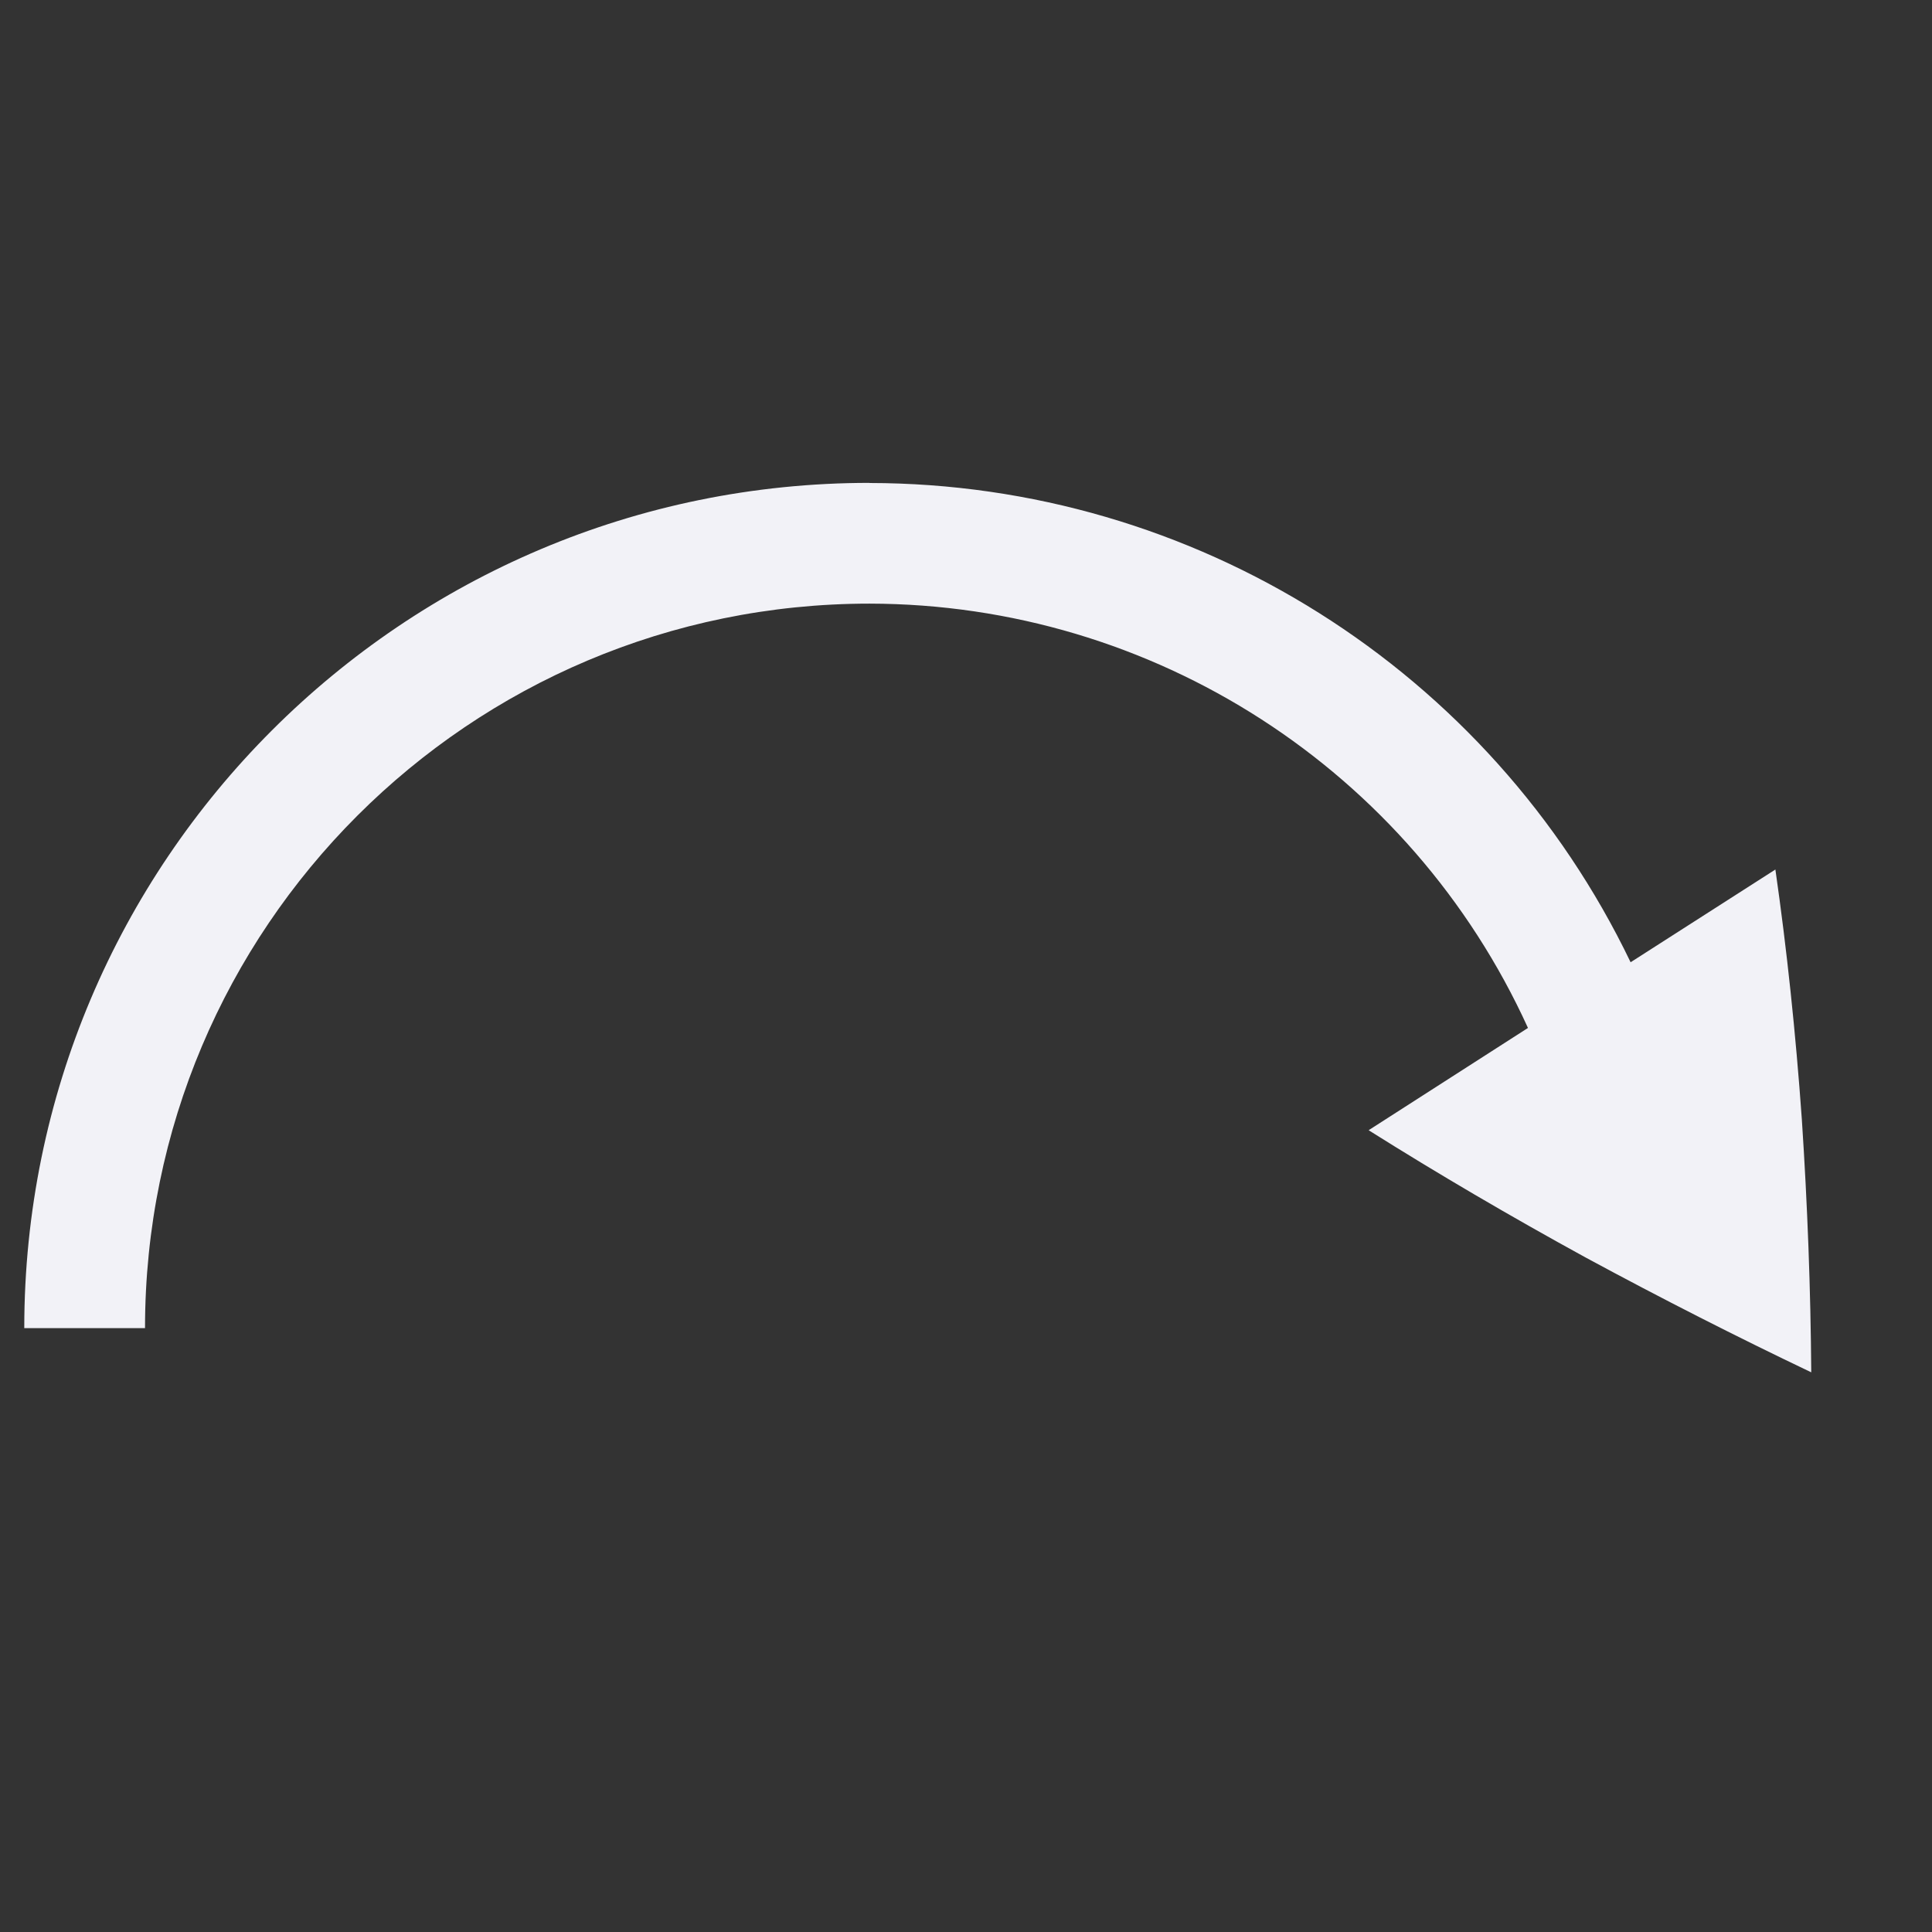 <svg height="16" width="16" xmlns="http://www.w3.org/2000/svg"><rect width="100%" height="100%" fill="#333333" stroke="none"/><path d="m80 164c-2.689.003-5.138 1.545-6.303 3.969l-1.199-.768c-.095.662-.168 1.352-.219 2.068-.047.712-.073 1.41-.078 2.096.616-.294 1.238-.61 1.865-.949.63-.345 1.23-.697 1.799-1.055v-.002l-1.318-.846c.973-2.138 3.104-3.511 5.453-3.514 3.314 0 6 2.686 6 6h1c0-3.866-3.134-7-7-7z" fill="#f2f2f7" transform="matrix(-1 0 0 1 87.201 -160)"/></svg>
